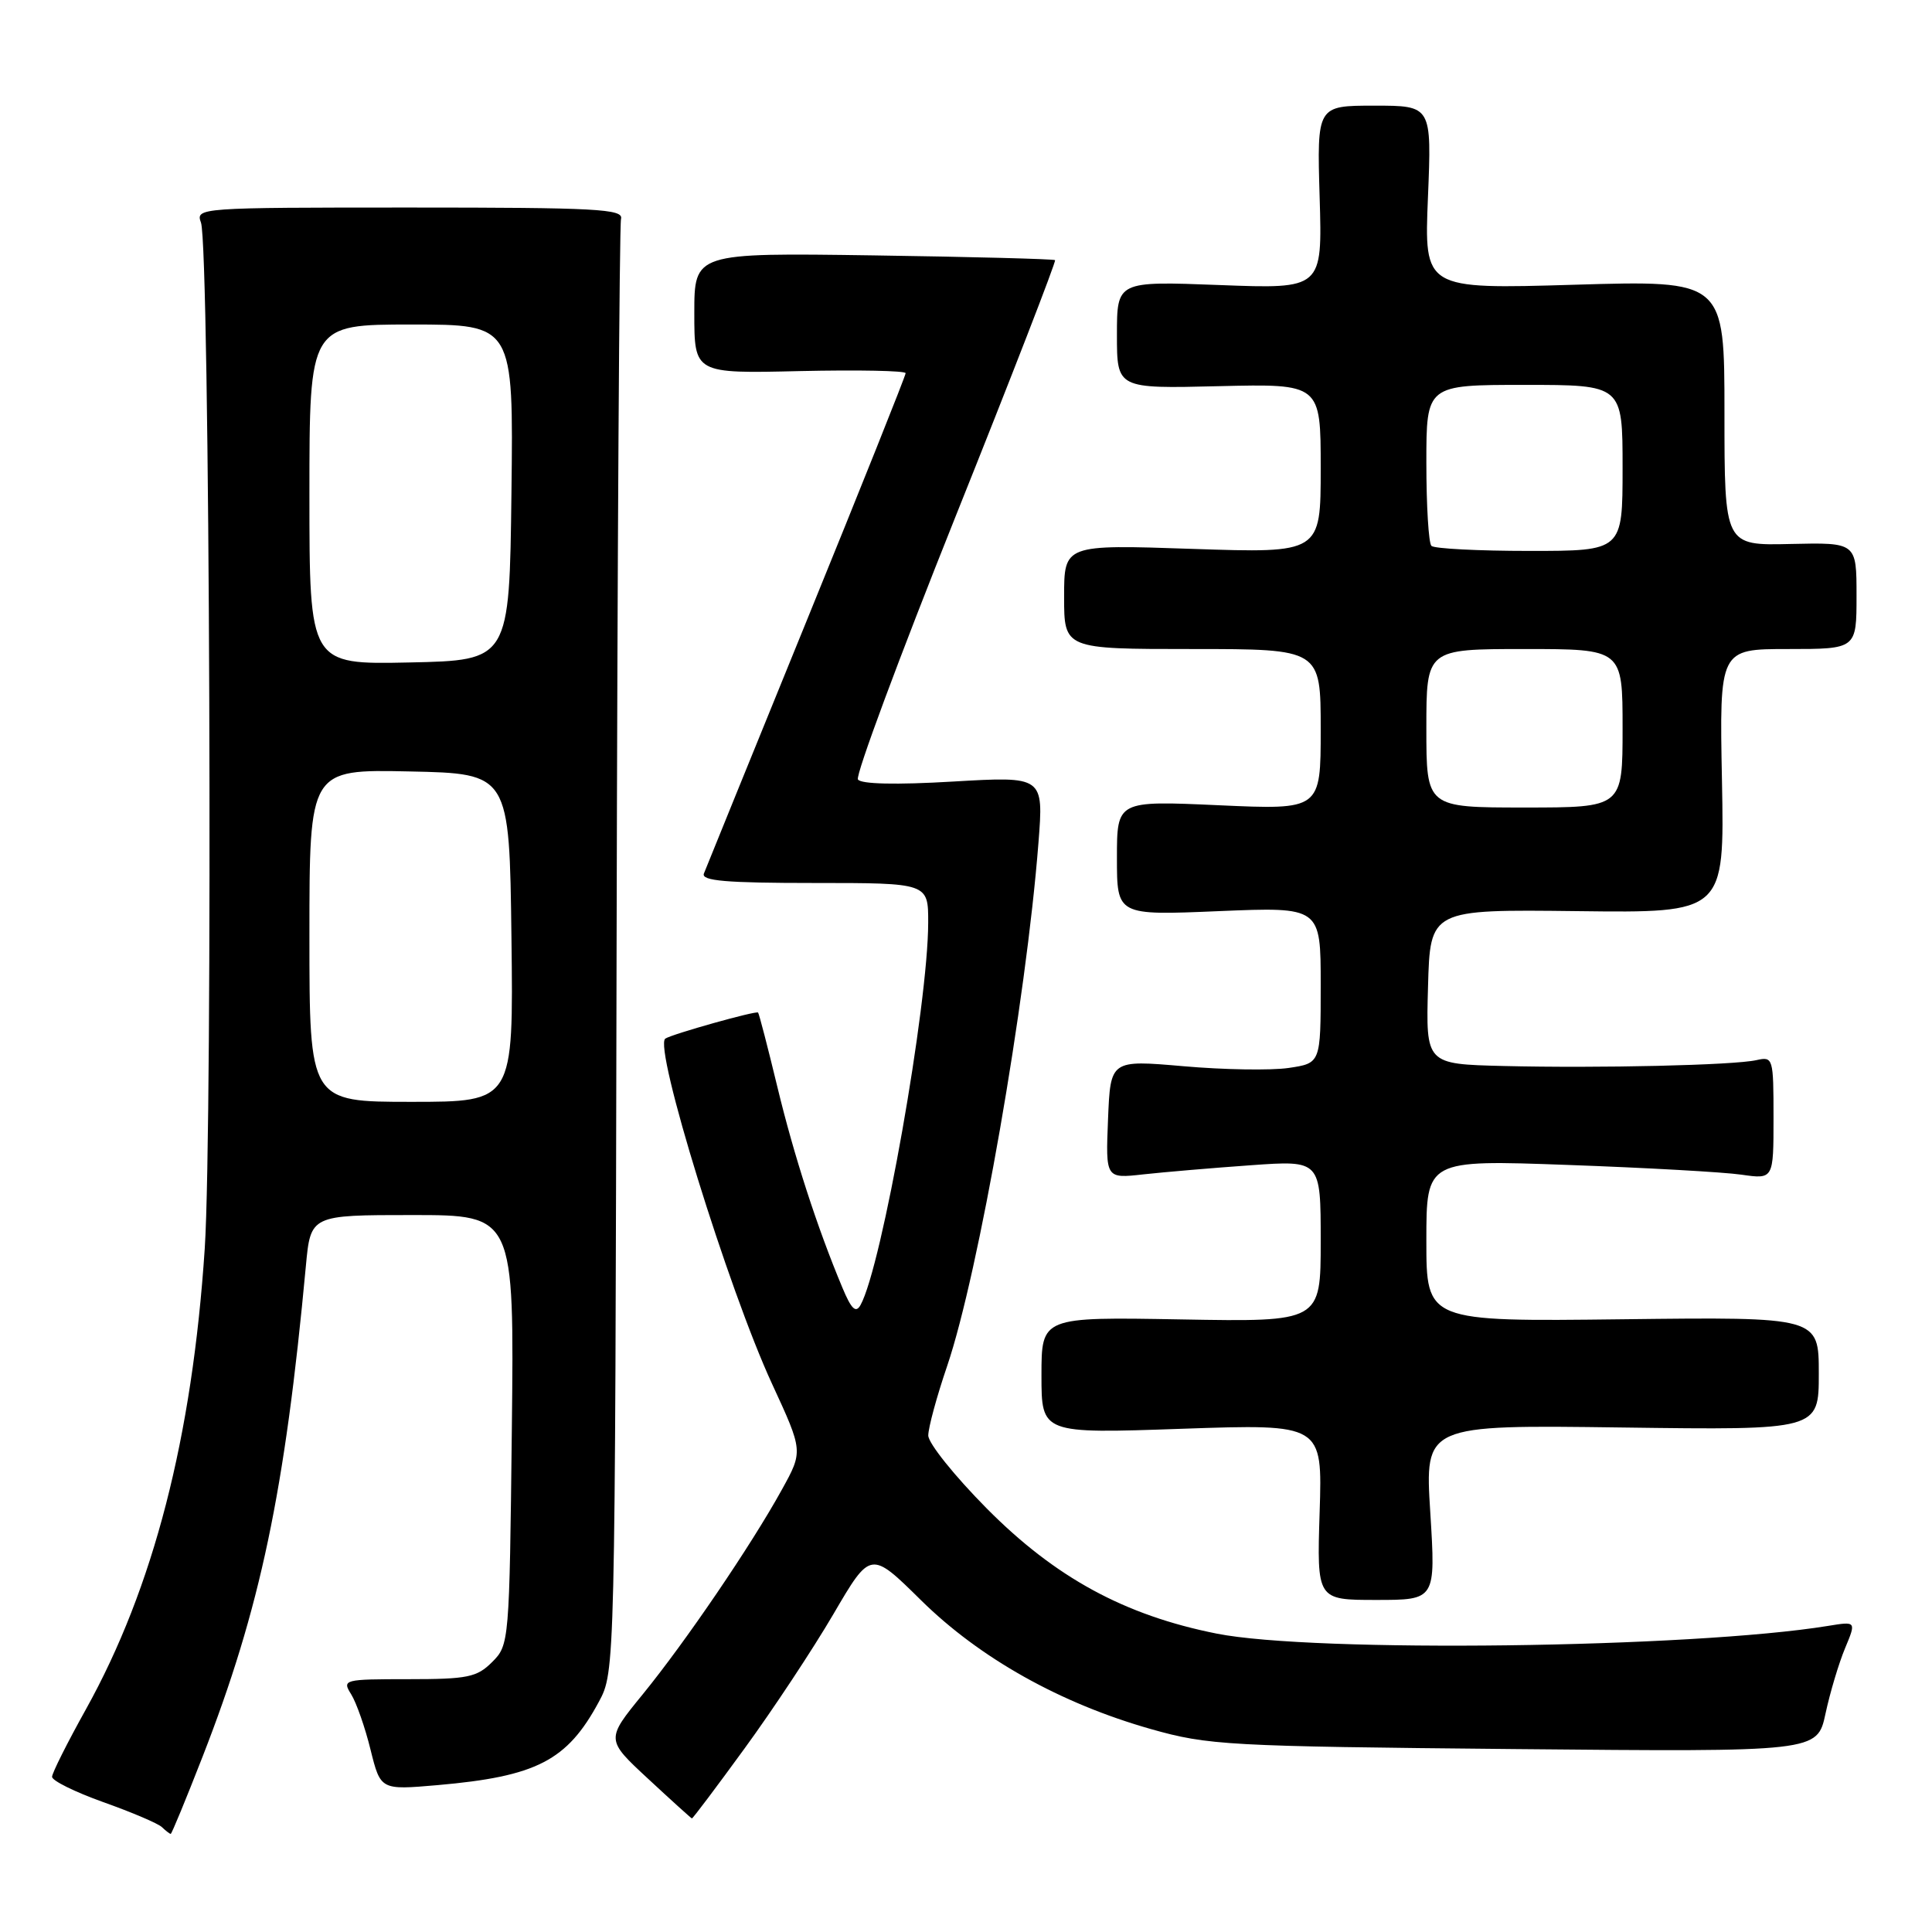 <?xml version="1.0" encoding="UTF-8" standalone="no"?>
<!DOCTYPE svg PUBLIC "-//W3C//DTD SVG 1.1//EN" "http://www.w3.org/Graphics/SVG/1.1/DTD/svg11.dtd" >
<svg xmlns="http://www.w3.org/2000/svg" xmlns:xlink="http://www.w3.org/1999/xlink" version="1.1" viewBox="0 0 256 256">
 <g >
 <path fill="currentColor"
d=" M 26.85 232.75 C 34.50 213.14 37.75 197.67 40.53 167.75 C 41.16 161.00 41.16 161.00 54.65 161.00 C 68.14 161.00 68.14 161.00 67.82 189.47 C 67.50 217.57 67.47 217.98 65.22 220.22 C 63.20 222.25 61.97 222.50 54.11 222.50 C 45.53 222.50 45.32 222.56 46.53 224.50 C 47.22 225.60 48.38 228.91 49.10 231.85 C 50.43 237.19 50.43 237.19 57.96 236.54 C 71.10 235.39 75.15 233.30 79.35 225.50 C 81.50 221.50 81.50 221.50 81.70 126.00 C 81.81 73.47 82.07 29.82 82.29 29.00 C 82.63 27.69 79.04 27.50 54.29 27.50 C 26.32 27.50 25.91 27.53 26.63 29.50 C 27.80 32.69 28.22 148.77 27.13 165.43 C 25.48 190.45 20.33 210.41 11.38 226.50 C 8.93 230.90 6.91 234.92 6.90 235.43 C 6.88 235.95 9.94 237.45 13.68 238.79 C 17.43 240.12 20.93 241.61 21.45 242.10 C 21.97 242.60 22.50 243.00 22.62 243.00 C 22.75 243.00 24.65 238.39 26.85 232.75 Z  M 98.68 231.65 C 102.43 226.51 107.72 218.51 110.43 213.88 C 115.36 205.45 115.36 205.45 122.04 212.04 C 129.84 219.73 140.52 225.71 152.50 229.11 C 160.09 231.26 162.57 231.40 200.65 231.76 C 240.80 232.14 240.80 232.14 241.89 227.06 C 242.49 224.26 243.66 220.36 244.48 218.40 C 245.97 214.83 245.97 214.83 242.23 215.44 C 224.17 218.38 174.02 219.02 161.21 216.46 C 149.00 214.03 139.82 209.03 130.75 199.88 C 126.49 195.58 123.00 191.23 123.00 190.21 C 123.00 189.19 124.12 185.05 125.50 181.01 C 129.68 168.70 135.96 132.75 137.60 111.68 C 138.29 102.86 138.29 102.86 126.28 103.56 C 118.72 104.01 114.06 103.90 113.68 103.28 C 113.34 102.74 119.15 87.11 126.58 68.53 C 134.02 49.96 139.96 34.63 139.80 34.47 C 139.63 34.32 128.81 34.03 115.75 33.84 C 92.00 33.50 92.00 33.50 92.00 41.50 C 92.00 49.50 92.00 49.50 106.00 49.17 C 113.70 49.00 120.00 49.12 120.00 49.45 C 120.00 49.78 114.10 64.55 106.88 82.27 C 99.66 100.00 93.54 115.06 93.27 115.75 C 92.90 116.72 96.21 117.00 107.89 117.00 C 123.00 117.00 123.00 117.00 122.99 122.25 C 122.98 133.19 116.84 167.90 114.02 172.93 C 113.40 174.04 112.81 173.47 111.62 170.62 C 108.26 162.60 105.20 153.12 103.00 144.00 C 101.74 138.78 100.59 134.35 100.45 134.17 C 100.21 133.89 89.09 137.01 88.16 137.62 C 86.56 138.68 96.50 170.82 102.31 183.39 C 106.42 192.29 106.42 192.29 103.60 197.39 C 99.52 204.79 90.82 217.57 85.17 224.50 C 80.27 230.50 80.27 230.50 85.88 235.70 C 88.97 238.57 91.58 240.93 91.68 240.95 C 91.79 240.98 94.94 236.79 98.68 231.65 Z  M 189.52 200.40 C 188.79 188.80 188.79 188.80 214.90 189.15 C 241.00 189.50 241.00 189.50 241.00 182.00 C 241.00 174.50 241.00 174.50 215.00 174.81 C 189.00 175.12 189.00 175.12 189.00 164.40 C 189.00 153.68 189.00 153.68 207.75 154.36 C 218.06 154.73 228.41 155.31 230.75 155.65 C 235.00 156.26 235.00 156.26 235.00 148.11 C 235.00 140.18 234.94 139.98 232.75 140.47 C 229.74 141.15 211.96 141.56 199.22 141.25 C 188.93 141.00 188.93 141.00 189.22 130.75 C 189.50 120.50 189.50 120.50 209.00 120.73 C 228.50 120.97 228.50 120.97 228.17 103.48 C 227.83 86.00 227.83 86.00 236.92 86.00 C 246.00 86.00 246.00 86.00 246.00 78.94 C 246.00 71.88 246.00 71.88 237.25 72.08 C 228.50 72.29 228.50 72.29 228.50 54.72 C 228.50 37.14 228.50 37.14 208.61 37.73 C 188.71 38.32 188.71 38.32 189.21 26.16 C 189.71 14.00 189.71 14.00 182.11 14.00 C 174.50 14.00 174.50 14.00 174.86 26.15 C 175.22 38.29 175.22 38.29 161.61 37.77 C 148.00 37.25 148.00 37.25 148.00 44.38 C 148.00 51.50 148.00 51.50 161.50 51.17 C 175.00 50.85 175.00 50.85 175.00 62.07 C 175.00 73.30 175.00 73.30 158.00 72.73 C 141.00 72.15 141.00 72.15 141.00 79.08 C 141.00 86.00 141.00 86.00 158.00 86.00 C 175.00 86.00 175.00 86.00 175.00 96.65 C 175.00 107.31 175.00 107.31 161.50 106.70 C 148.00 106.09 148.00 106.09 148.00 113.69 C 148.00 121.30 148.00 121.30 161.50 120.73 C 175.00 120.17 175.00 120.17 175.00 130.52 C 175.00 140.88 175.00 140.88 170.75 141.51 C 168.41 141.85 162.14 141.75 156.82 141.28 C 147.14 140.44 147.14 140.44 146.82 148.30 C 146.50 156.17 146.50 156.17 151.50 155.61 C 154.25 155.31 160.66 154.76 165.75 154.40 C 175.00 153.74 175.00 153.74 175.00 164.45 C 175.00 175.16 175.00 175.16 156.50 174.83 C 138.00 174.50 138.00 174.50 138.00 182.24 C 138.00 189.97 138.00 189.97 156.61 189.32 C 175.23 188.68 175.23 188.68 174.86 200.34 C 174.49 212.00 174.49 212.00 182.36 212.00 C 190.24 212.00 190.24 212.00 189.52 200.40 Z  M 41.00 123.97 C 41.00 101.94 41.00 101.94 54.25 102.22 C 67.50 102.50 67.50 102.50 67.77 124.25 C 68.04 146.00 68.04 146.00 54.52 146.00 C 41.00 146.00 41.00 146.00 41.00 123.97 Z  M 41.00 65.53 C 41.00 43.00 41.00 43.00 54.52 43.00 C 68.04 43.00 68.04 43.00 67.77 65.25 C 67.50 87.50 67.50 87.50 54.25 87.78 C 41.00 88.06 41.00 88.06 41.00 65.53 Z  M 189.00 96.50 C 189.00 86.00 189.00 86.00 202.00 86.00 C 215.00 86.00 215.00 86.00 215.00 96.50 C 215.00 107.00 215.00 107.00 202.00 107.00 C 189.00 107.00 189.00 107.00 189.00 96.50 Z  M 189.67 72.33 C 189.30 71.97 189.00 67.02 189.00 61.33 C 189.00 51.00 189.00 51.00 202.00 51.00 C 215.00 51.00 215.00 51.00 215.00 62.00 C 215.00 73.00 215.00 73.00 202.67 73.00 C 195.88 73.00 190.03 72.70 189.67 72.33 Z "/>
</g>
</svg>